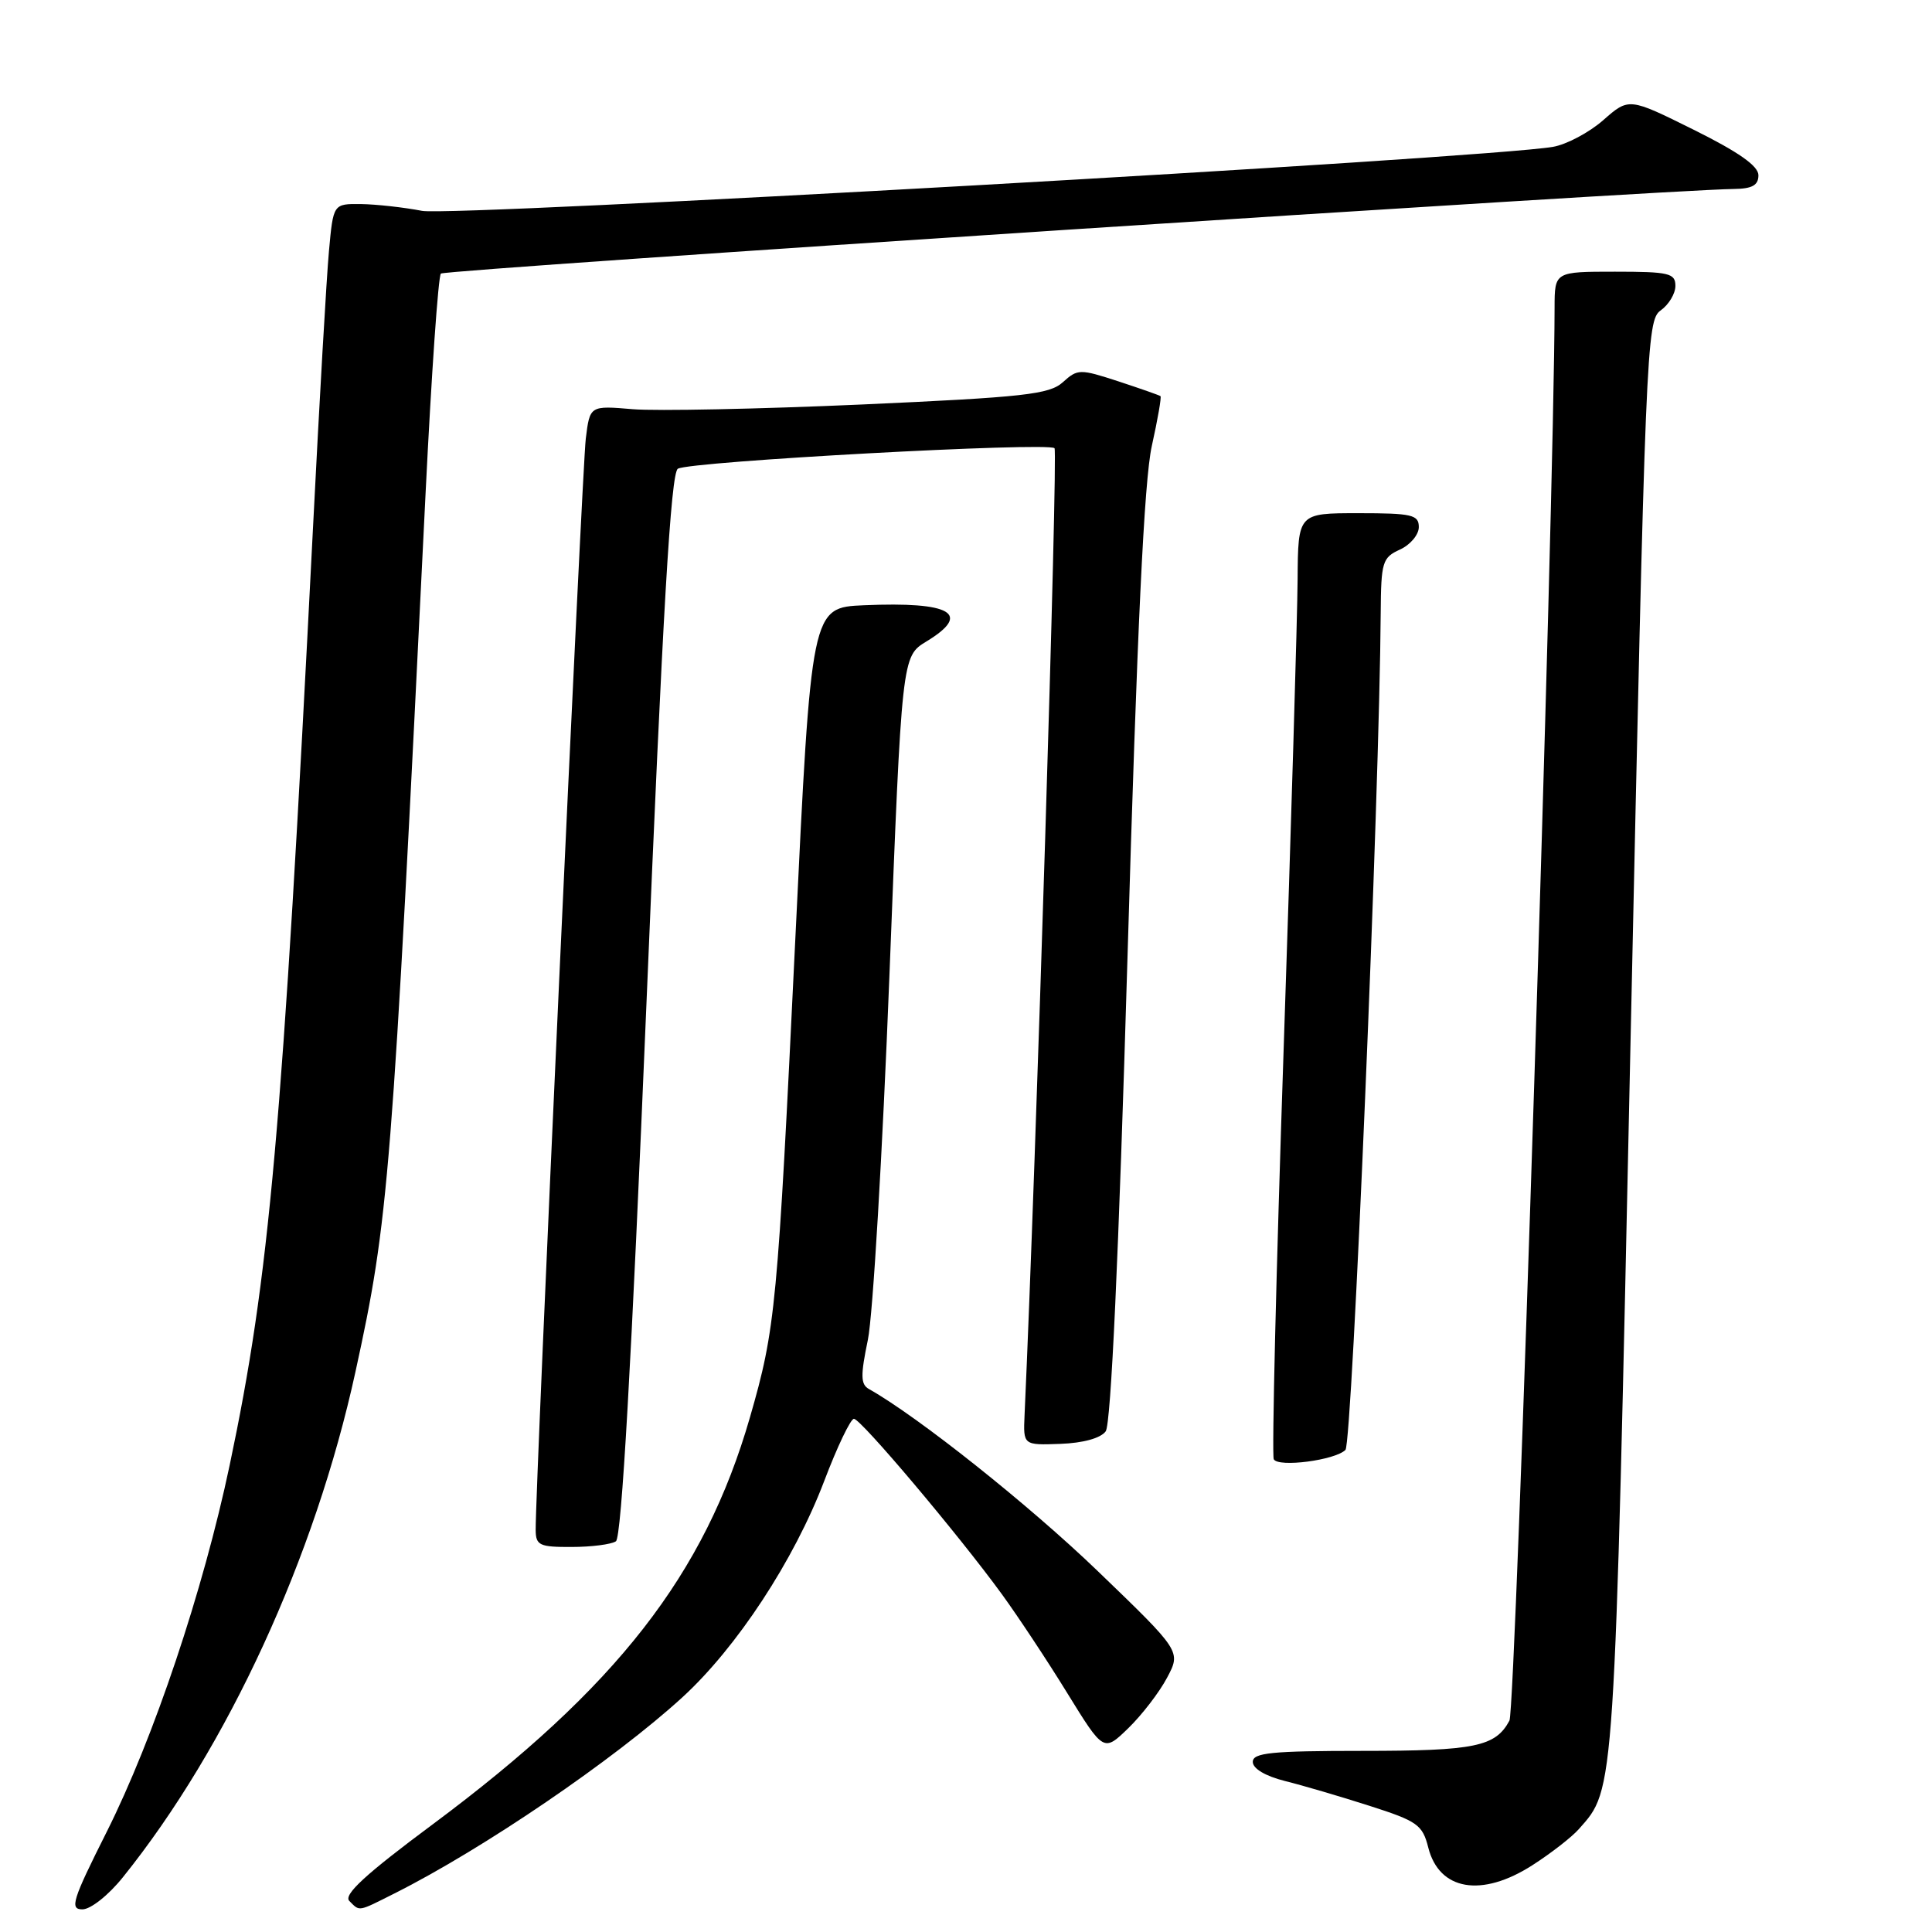<?xml version="1.0" encoding="UTF-8" standalone="no"?>
<!DOCTYPE svg PUBLIC "-//W3C//DTD SVG 1.1//EN" "http://www.w3.org/Graphics/SVG/1.1/DTD/svg11.dtd" >
<svg xmlns="http://www.w3.org/2000/svg" xmlns:xlink="http://www.w3.org/1999/xlink" version="1.1" viewBox="0 0 256 256">
 <g >
 <path fill="currentColor"
d=" M 16.28 248.75 C 30.16 231.49 41.75 206.31 47.10 181.77 C 51.52 161.54 51.91 156.68 56.40 65.19 C 57.17 49.62 58.07 36.59 58.42 36.25 C 58.95 35.71 220.52 25.14 229.75 25.04 C 232.18 25.01 233.00 24.55 233.00 23.22 C 233.00 21.99 230.38 20.15 224.42 17.19 C 215.84 12.93 215.84 12.93 212.44 15.92 C 210.57 17.56 207.57 19.15 205.77 19.46 C 196.82 20.99 60.02 28.73 55.93 27.94 C 53.50 27.47 49.85 27.07 47.83 27.04 C 44.16 27.00 44.16 27.00 43.59 33.25 C 43.27 36.69 42.32 53.23 41.47 70.00 C 37.39 150.23 35.71 169.11 30.43 194.15 C 26.92 210.79 20.37 230.31 14.13 242.75 C 9.58 251.80 9.21 253.00 10.92 253.00 C 12.01 253.00 14.38 251.12 16.28 248.75 Z  M 52.29 250.88 C 64.02 244.99 81.37 233.17 90.40 224.92 C 97.63 218.31 105.22 206.74 109.21 196.25 C 110.93 191.71 112.71 188.00 113.15 188.00 C 114.06 188.00 126.99 203.32 132.76 211.25 C 134.86 214.14 138.76 220.02 141.41 224.33 C 146.24 232.16 146.24 232.16 149.51 228.99 C 151.31 227.24 153.62 224.24 154.64 222.31 C 156.50 218.81 156.50 218.81 145.44 208.16 C 136.36 199.42 121.63 187.70 115.15 184.06 C 114.03 183.44 114.01 182.28 115.00 177.52 C 115.66 174.34 116.94 152.66 117.85 129.36 C 119.50 86.98 119.50 86.98 122.75 85.00 C 128.83 81.31 126.07 79.70 114.48 80.20 C 107.50 80.50 107.50 80.50 105.38 124.50 C 103.02 173.43 102.77 176.00 99.37 187.81 C 93.36 208.65 81.73 223.58 57.34 241.73 C 48.42 248.36 45.47 251.07 46.29 251.89 C 47.70 253.30 47.36 253.36 52.29 250.88 Z  M 203.05 247.15 C 205.50 245.58 208.27 243.43 209.21 242.36 C 214.01 236.93 213.90 238.66 216.06 137.76 C 218.04 45.72 218.17 42.45 220.05 41.13 C 221.12 40.37 222.00 38.91 222.00 37.88 C 222.00 36.20 221.16 36.00 214.00 36.00 C 206.00 36.00 206.00 36.00 205.99 40.75 C 205.95 66.64 200.84 226.44 200.01 227.99 C 198.16 231.44 195.45 232.00 180.57 232.00 C 168.46 232.00 166.00 232.25 166.00 233.46 C 166.00 234.35 167.67 235.34 170.25 235.99 C 172.59 236.57 177.63 238.05 181.46 239.28 C 187.81 241.31 188.49 241.79 189.25 244.80 C 190.69 250.51 196.32 251.47 203.05 247.15 Z  M 81.61 204.23 C 82.36 203.74 83.67 180.64 85.65 133.19 C 87.82 80.98 88.89 62.68 89.82 62.11 C 91.39 61.14 138.89 58.55 139.73 59.39 C 140.20 59.86 137.28 154.16 135.76 187.50 C 135.58 191.50 135.58 191.50 140.50 191.32 C 143.52 191.21 145.84 190.57 146.51 189.66 C 147.21 188.70 148.23 166.52 149.40 126.84 C 150.67 83.44 151.61 63.63 152.62 59.10 C 153.40 55.58 153.92 52.61 153.77 52.49 C 153.62 52.37 151.11 51.49 148.19 50.53 C 143.09 48.87 142.80 48.87 140.84 50.64 C 139.05 52.26 135.75 52.63 114.15 53.60 C 100.59 54.20 86.95 54.48 83.83 54.22 C 78.16 53.74 78.16 53.74 77.62 58.12 C 77.13 62.07 70.92 197.36 70.98 202.75 C 71.00 204.77 71.49 205.00 75.75 204.98 C 78.36 204.98 81.00 204.64 81.61 204.23 Z  M 178.28 192.12 C 179.17 191.23 182.80 105.14 182.95 81.23 C 183.00 74.46 183.17 73.88 185.50 72.82 C 186.88 72.19 188.00 70.85 188.00 69.84 C 188.00 68.21 187.10 68.00 180.00 68.00 C 172.00 68.00 172.00 68.00 171.94 76.75 C 171.91 81.56 171.08 109.58 170.09 139.00 C 169.10 168.43 168.51 192.89 168.78 193.36 C 169.39 194.47 176.91 193.49 178.28 192.12 Z "/>
</g>
</svg>